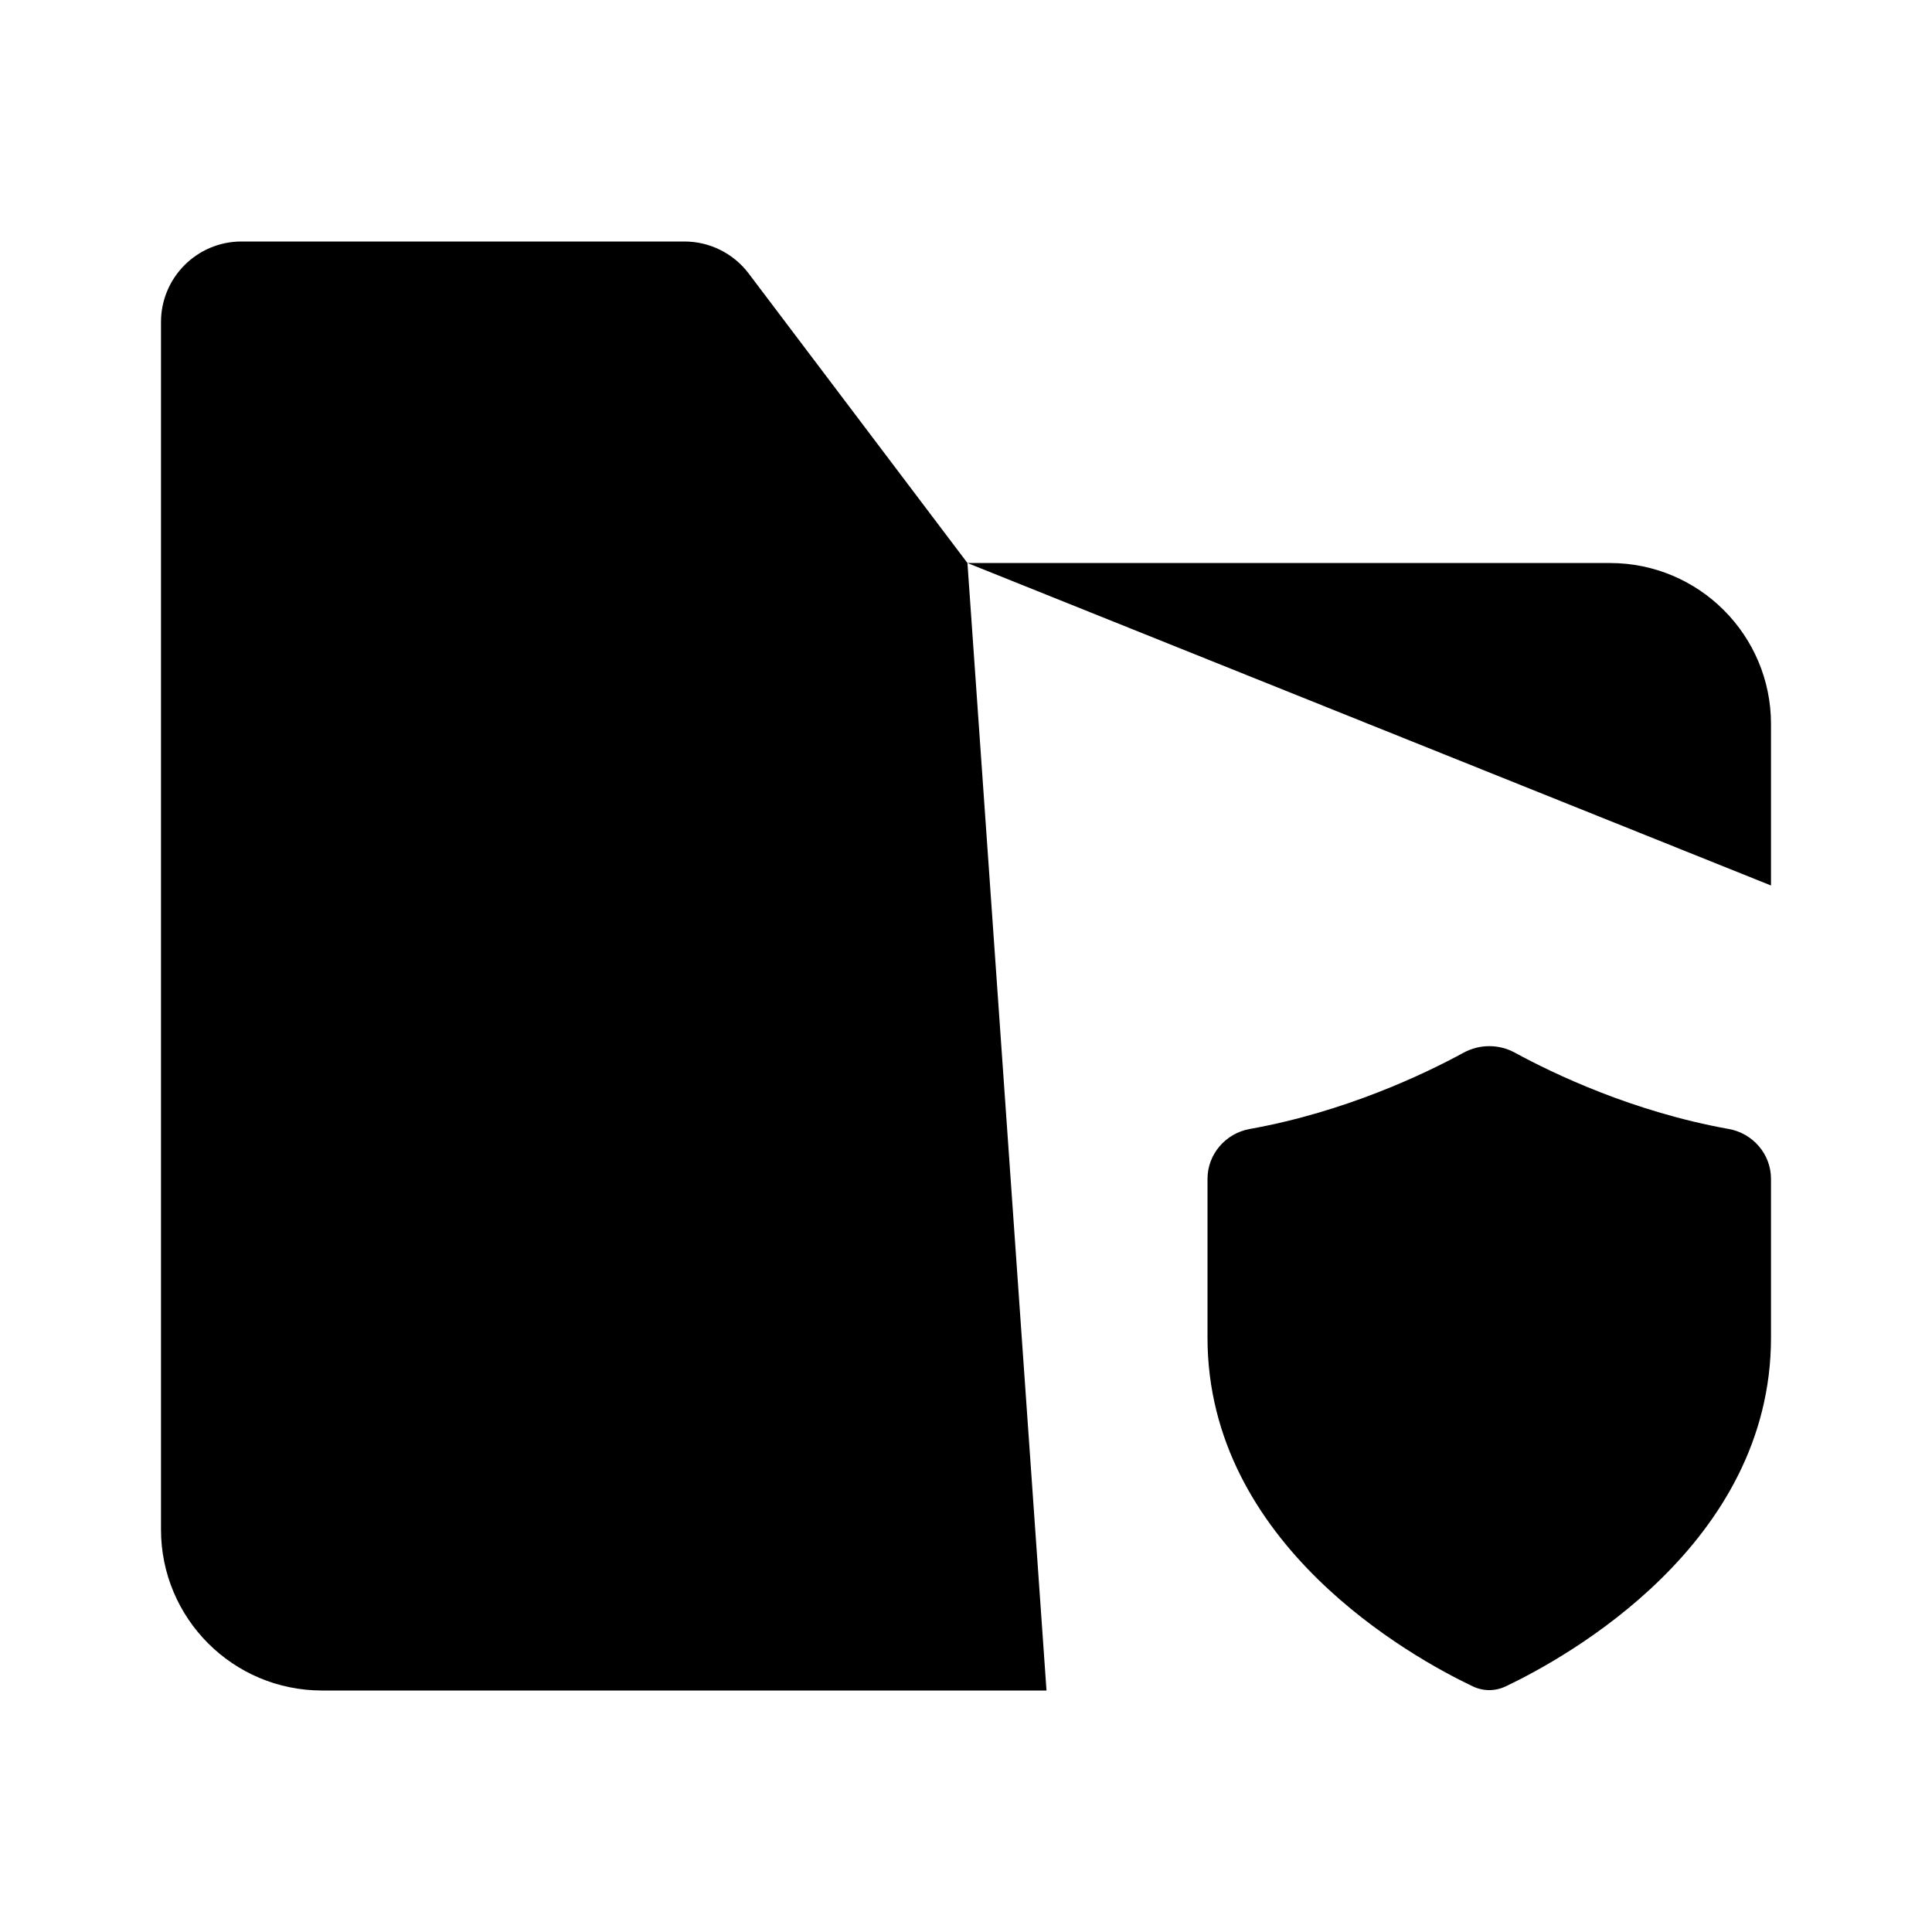 <svg viewBox="0 0 24 24" xmlns="http://www.w3.org/2000/svg"><path d="M8 6.994H12.018M12.018 6.994H20C21.105 6.994 22 7.89 22 8.994V11M12.018 6.994L9.3 3.397C9.111 3.147 8.816 3 8.502 3H3C2.448 3 2 3.448 2 4V19C2 20.105 2.895 21 4 21H13"/><path d="M22 16.616V14.645C22 14.335 21.772 14.078 21.477 14.025C20.287 13.812 19.299 13.339 18.817 13.076C18.62 12.969 18.38 12.969 18.183 13.076C17.701 13.339 16.713 13.812 15.523 14.025C15.228 14.078 15 14.335 15 14.645V16.616C15 19.187 17.542 20.59 18.294 20.948C18.426 21.011 18.574 21.011 18.706 20.948C19.458 20.59 22 19.187 22 16.616Z"/></svg>